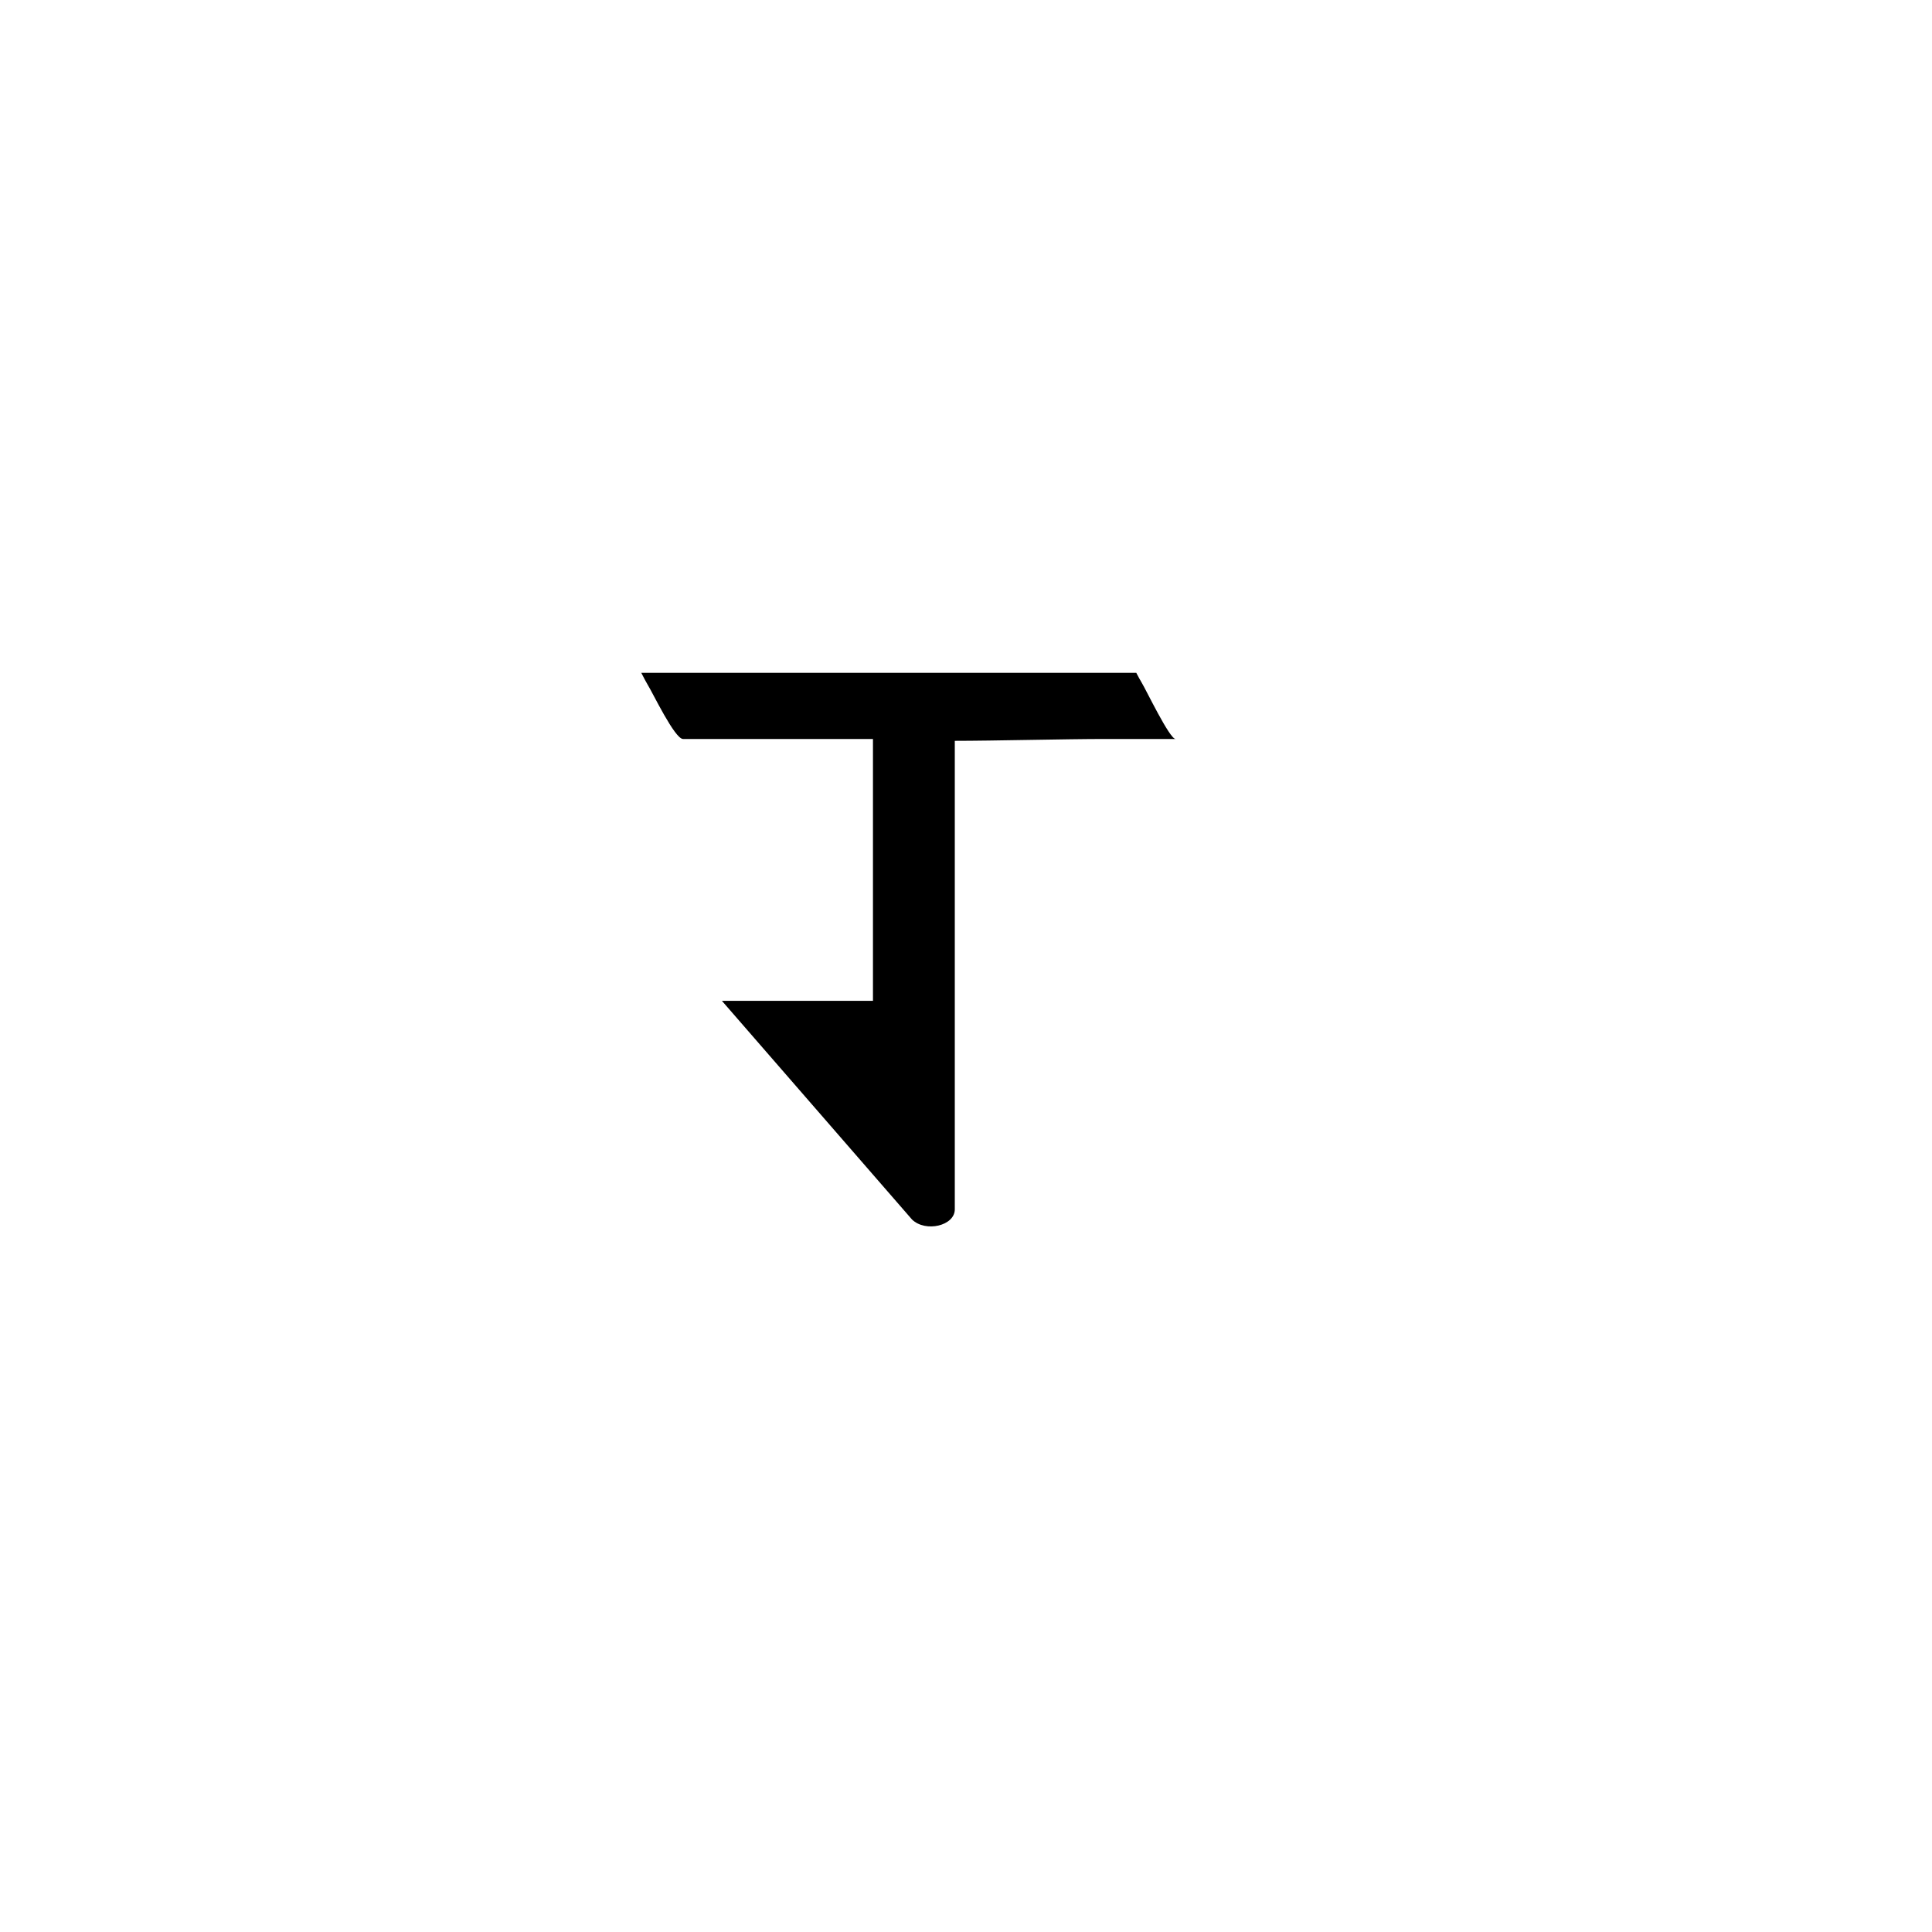 <?xml version="1.0" encoding="utf-8"?>
<!-- Generator: Adobe Illustrator 17.0.0, SVG Export Plug-In . SVG Version: 6.00 Build 0)  -->
<!DOCTYPE svg PUBLIC "-//W3C//DTD SVG 1.1//EN" "http://www.w3.org/Graphics/SVG/1.1/DTD/svg11.dtd">
<svg version="1.1" id="Layer_1" xmlns="http://www.w3.org/2000/svg" xmlns:xlink="http://www.w3.org/1999/xlink" x="0px" y="0px"
	 width="216px" height="216px" viewBox="0 0 216 216" enable-background="new 0 0 216 216" xml:space="preserve">
<path d="M127.605,76.255c-0.119-0.19-0.326-0.576-0.567-1.027h-55.34c0.315,0.607,0.566,1.087,0.685,1.277
	c0.598,0.956,3.052,6.114,3.983,6.114c7.078,0,14.155,0,21.232,0v29.276H80.711l21.258,24.454c1.53,1.466,4.778,0.689,4.778-1.141
	v-23.105V82.827c4.225,0,12.492-0.208,16.717-0.208c2.656,0,5.312,0,7.968,0C130.755,82.619,128.096,77.039,127.605,76.255z"/>
</svg>

